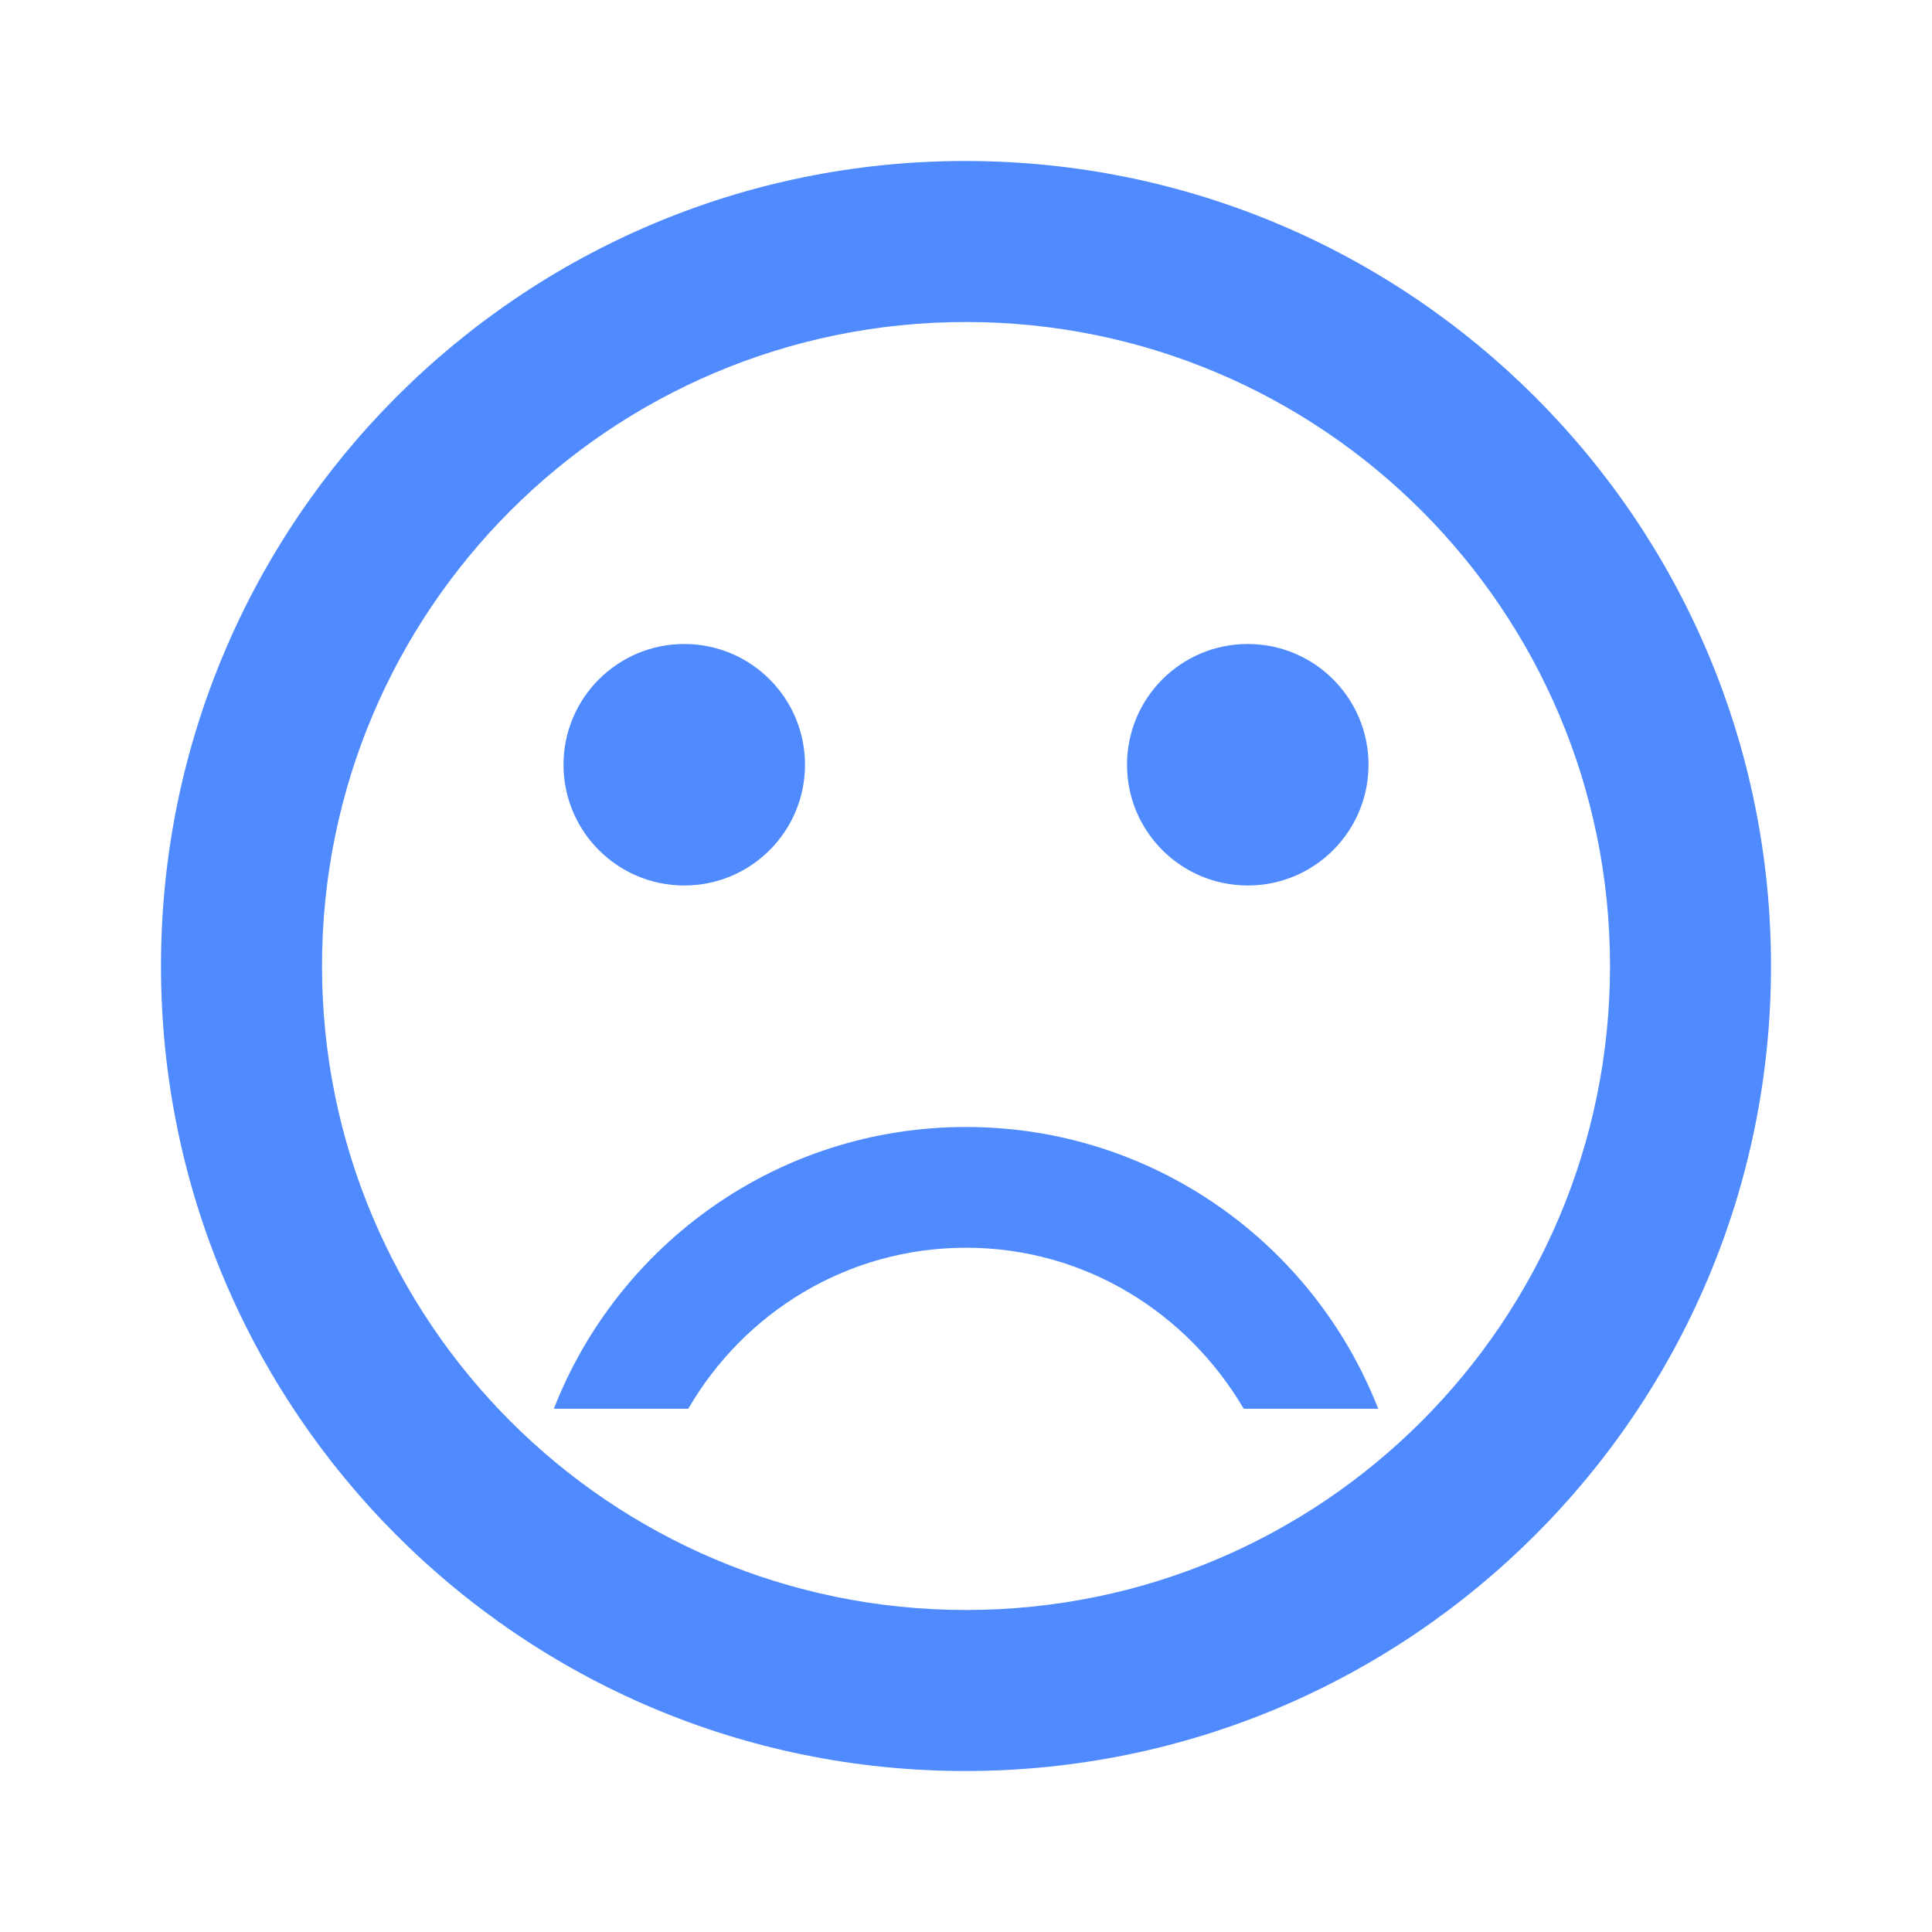 <svg width="64" height="64" viewBox="0 0 64 64" fill="none" xmlns="http://www.w3.org/2000/svg">
<path d="M41.334 29.333C43.543 29.333 45.334 27.543 45.334 25.333C45.334 23.124 43.543 21.333 41.334 21.333C39.124 21.333 37.334 23.124 37.334 25.333C37.334 27.543 39.124 29.333 41.334 29.333Z" fill="#4F8BFF"/>
<path d="M22.667 29.333C24.876 29.333 26.667 27.543 26.667 25.333C26.667 23.124 24.876 21.333 22.667 21.333C20.458 21.333 18.667 23.124 18.667 25.333C18.667 27.543 20.458 29.333 22.667 29.333Z" fill="#4F8BFF"/>
<path d="M32 37.333C25.787 37.333 20.48 41.2 18.347 46.667H22.8C24.64 43.493 28.053 41.333 32 41.333C35.947 41.333 39.334 43.493 41.2 46.667H45.654C43.52 41.2 38.214 37.333 32 37.333ZM31.974 5.333C17.253 5.333 5.333 17.28 5.333 32C5.333 46.72 17.253 58.667 31.974 58.667C46.72 58.667 58.667 46.72 58.667 32C58.667 17.28 46.72 5.333 31.974 5.333ZM32 53.333C20.213 53.333 10.667 43.787 10.667 32C10.667 20.213 20.213 10.667 32 10.667C43.787 10.667 53.334 20.213 53.334 32C53.334 43.787 43.787 53.333 32 53.333Z" fill="#4F8BFF"/>
</svg>
